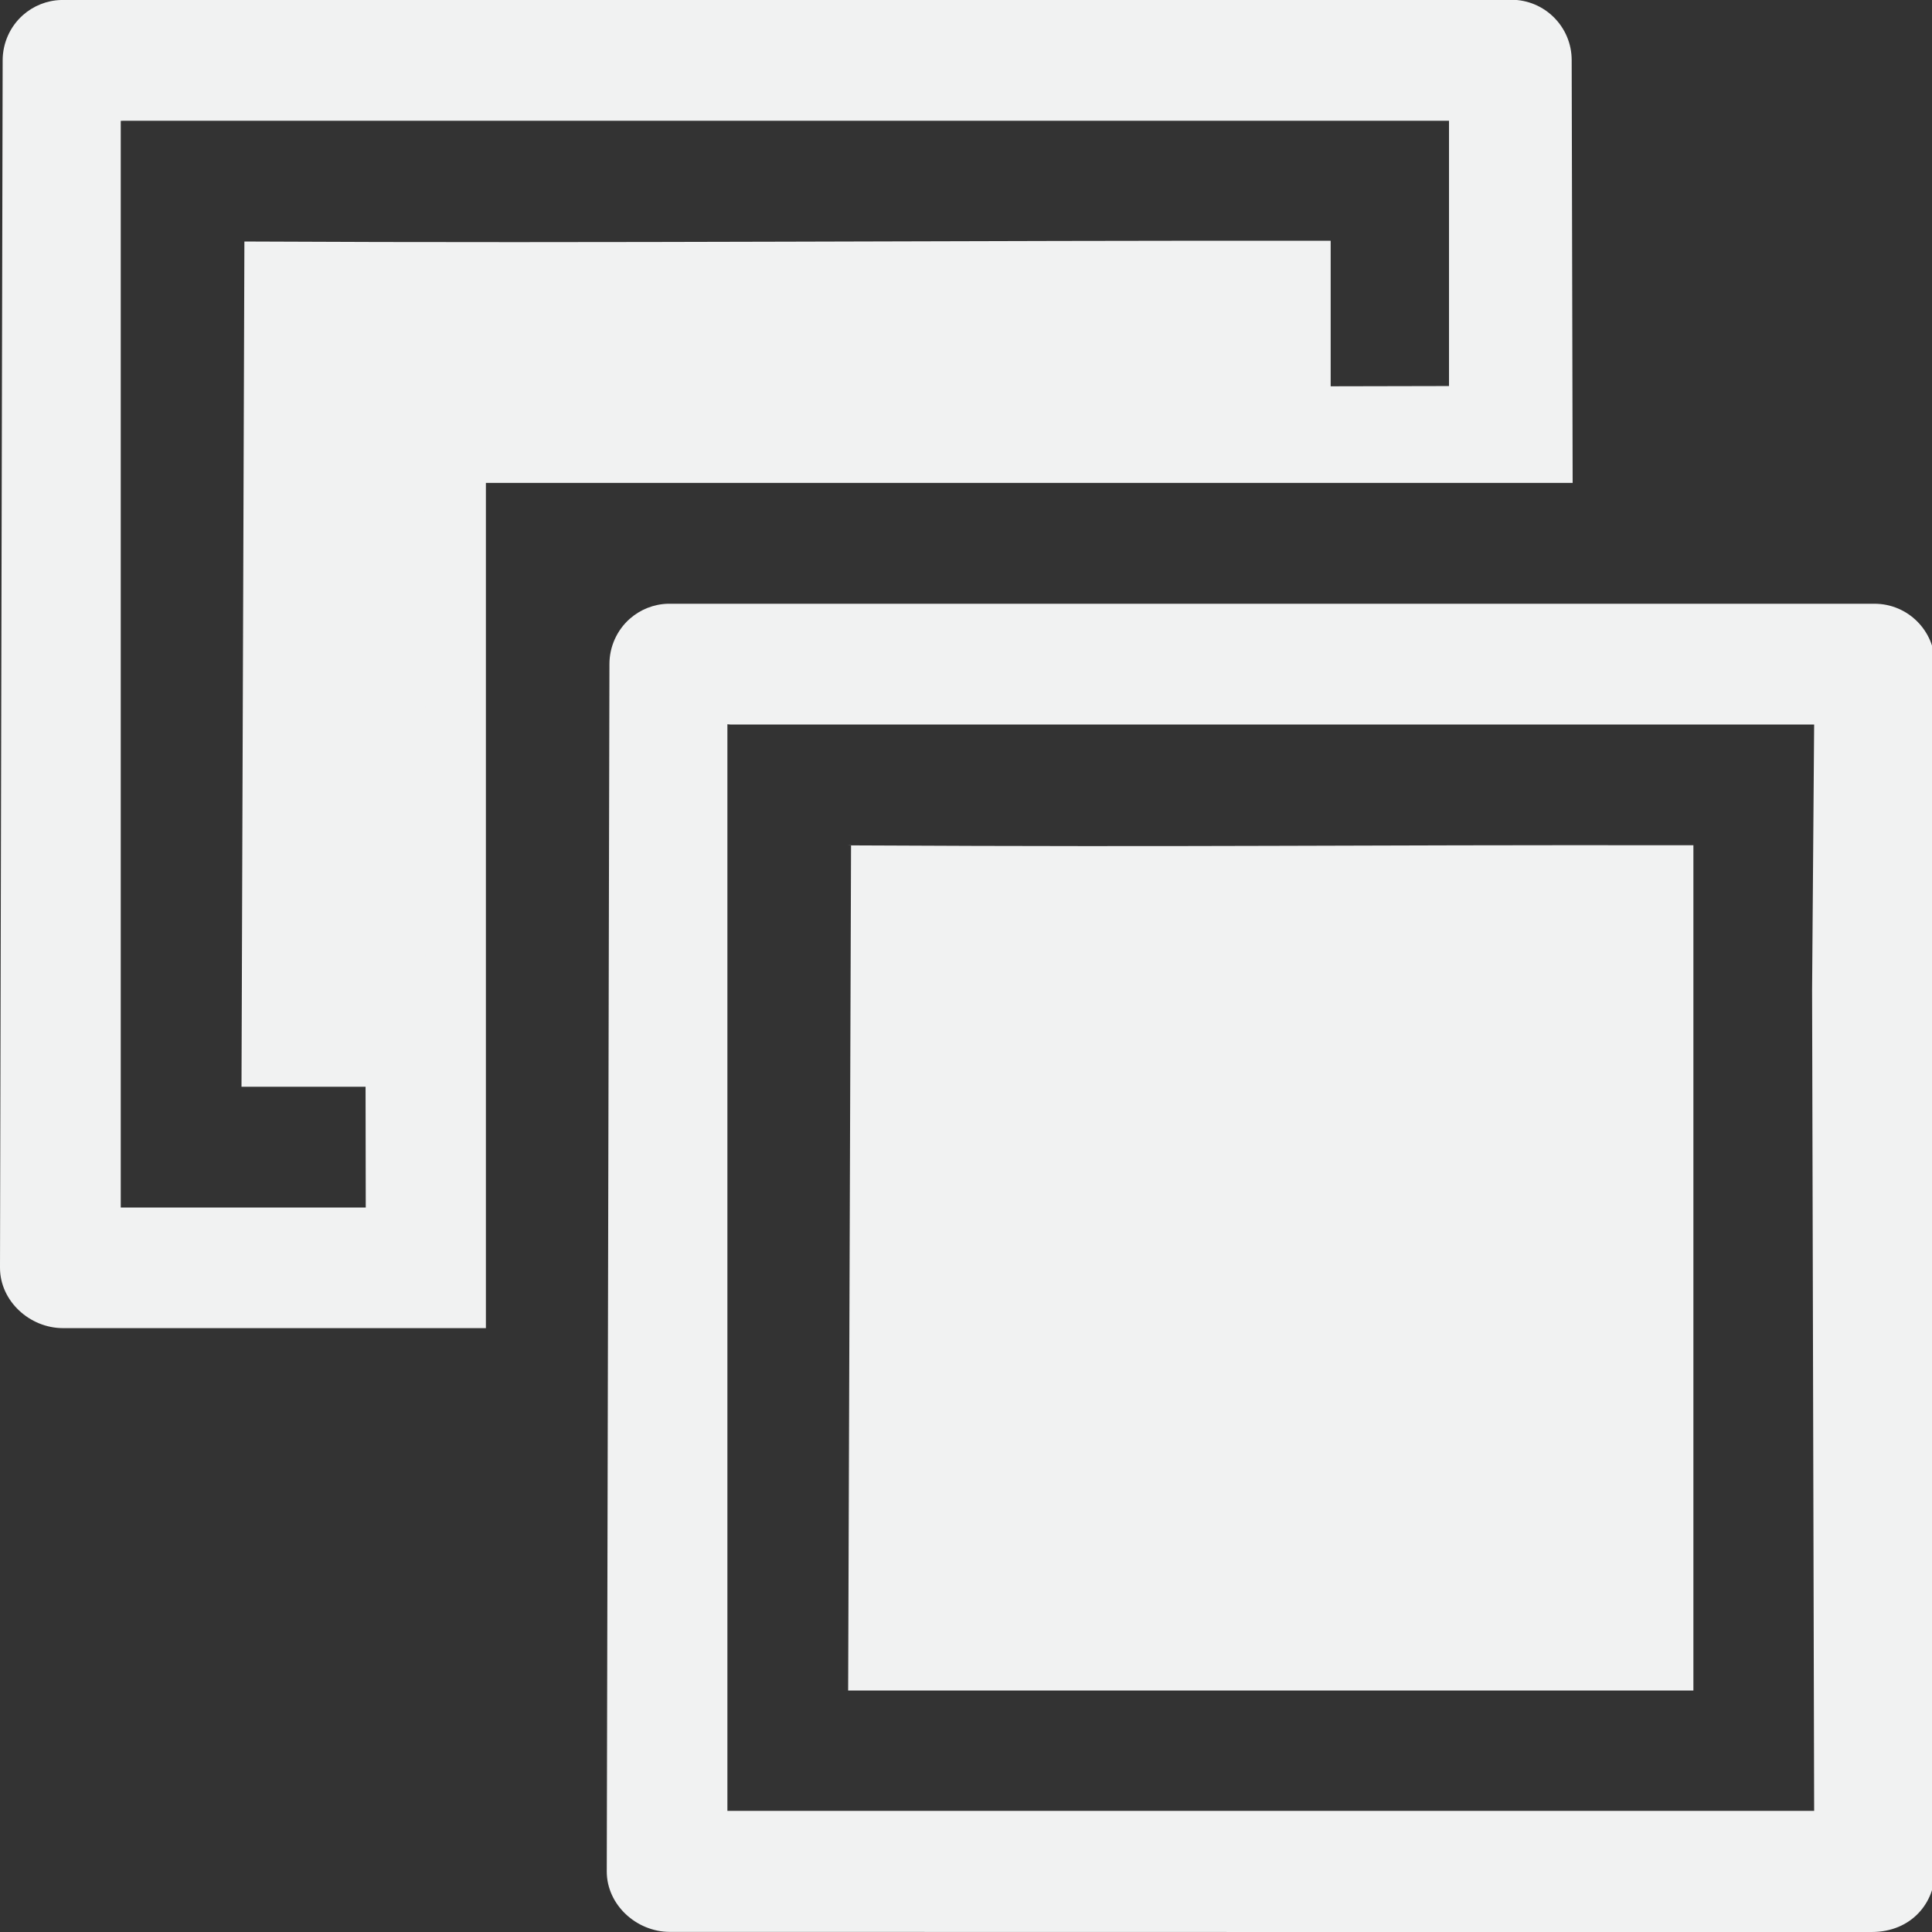 <?xml version="1.0" encoding="UTF-8" standalone="no"?>
<svg id="svg2" xmlns="http://www.w3.org/2000/svg" viewBox="0 0 16 16" version="1.1"><rect x="0" y="0" width="16" height="16" fill="#333333" stroke="none"/><g id="layer1" transform="translate(-31.976 -220.36)"><path id="rect6556" style="color-rendering:auto;text-decoration-color:#000000;color:#000000;shape-rendering:auto;solid-color:#000000;text-decoration-line:none;fill:#f1f2f2;mix-blend-mode:normal;text-indent:0;image-rendering:auto;white-space:normal;text-decoration-style:solid;isolation:auto;text-transform:none" d="m32.482 220.36c-0.117 0.003-0.229 0.048-0.316 0.125-0.107 0.095-0.168 0.232-0.168 0.375-0 0.009-0 0.018 0 0.027l-0.022 9.972c0 0.276 0.246 0.5 0.522 0.5h3.502v-7h9l-0.008-3.501c-0-0.276-0.224-0.5-0.5-0.5h-12.01zm0.516 1h10.978v2.197l-8.483 0.018c-0.276 0.001-0.499 0.226-0.498 0.502l0.01 6.283h-2.029v-8.999z"/><path id="rect6558" style="fill:#f1f2f2" d="m34 222.36-0.024 7 1.526-0-0.008-5.285 7.502-0.016v-1.705c-3.047-0.004-5.973 0.022-9.02 0.006z"/><path id="path829" d="m37.507 225.36c-0.117 0.003-0.229 0.048-0.316 0.125-0.107 0.095-0.168 0.232-0.168 0.375-0 0.009-0 0.018 0 0.027l-0.022 9.972c0 0.276 0.246 0.5 0.522 0.5 3.516 0.001 6.843 0.001 9.953 0.001 0.335 0 0.524-0.249 0.524-0.5l-0-10c-0-0.276-0.224-0.5-0.5-0.5l-9.977 0h-0.016zm0.516 1 8.977 0-0.017 2.197l0.017 6.8c-9 0-5.886-0-9-0v-8.999z" style="color-rendering:auto;text-decoration-color:#000000;color:#000000;shape-rendering:auto;solid-color:#000000;text-decoration-line:none;fill:#f1f2f2;mix-blend-mode:normal;text-indent:0;image-rendering:auto;white-space:normal;text-decoration-style:solid;isolation:auto;text-transform:none"/><path id="path831" style="fill:#f1f2f2" d="m39.024 227.36-0.024 7l1.526-0 5.474-0v-5-2c-3.047-0.004-3.953 0.017-7 0.001z"/></g></svg>
